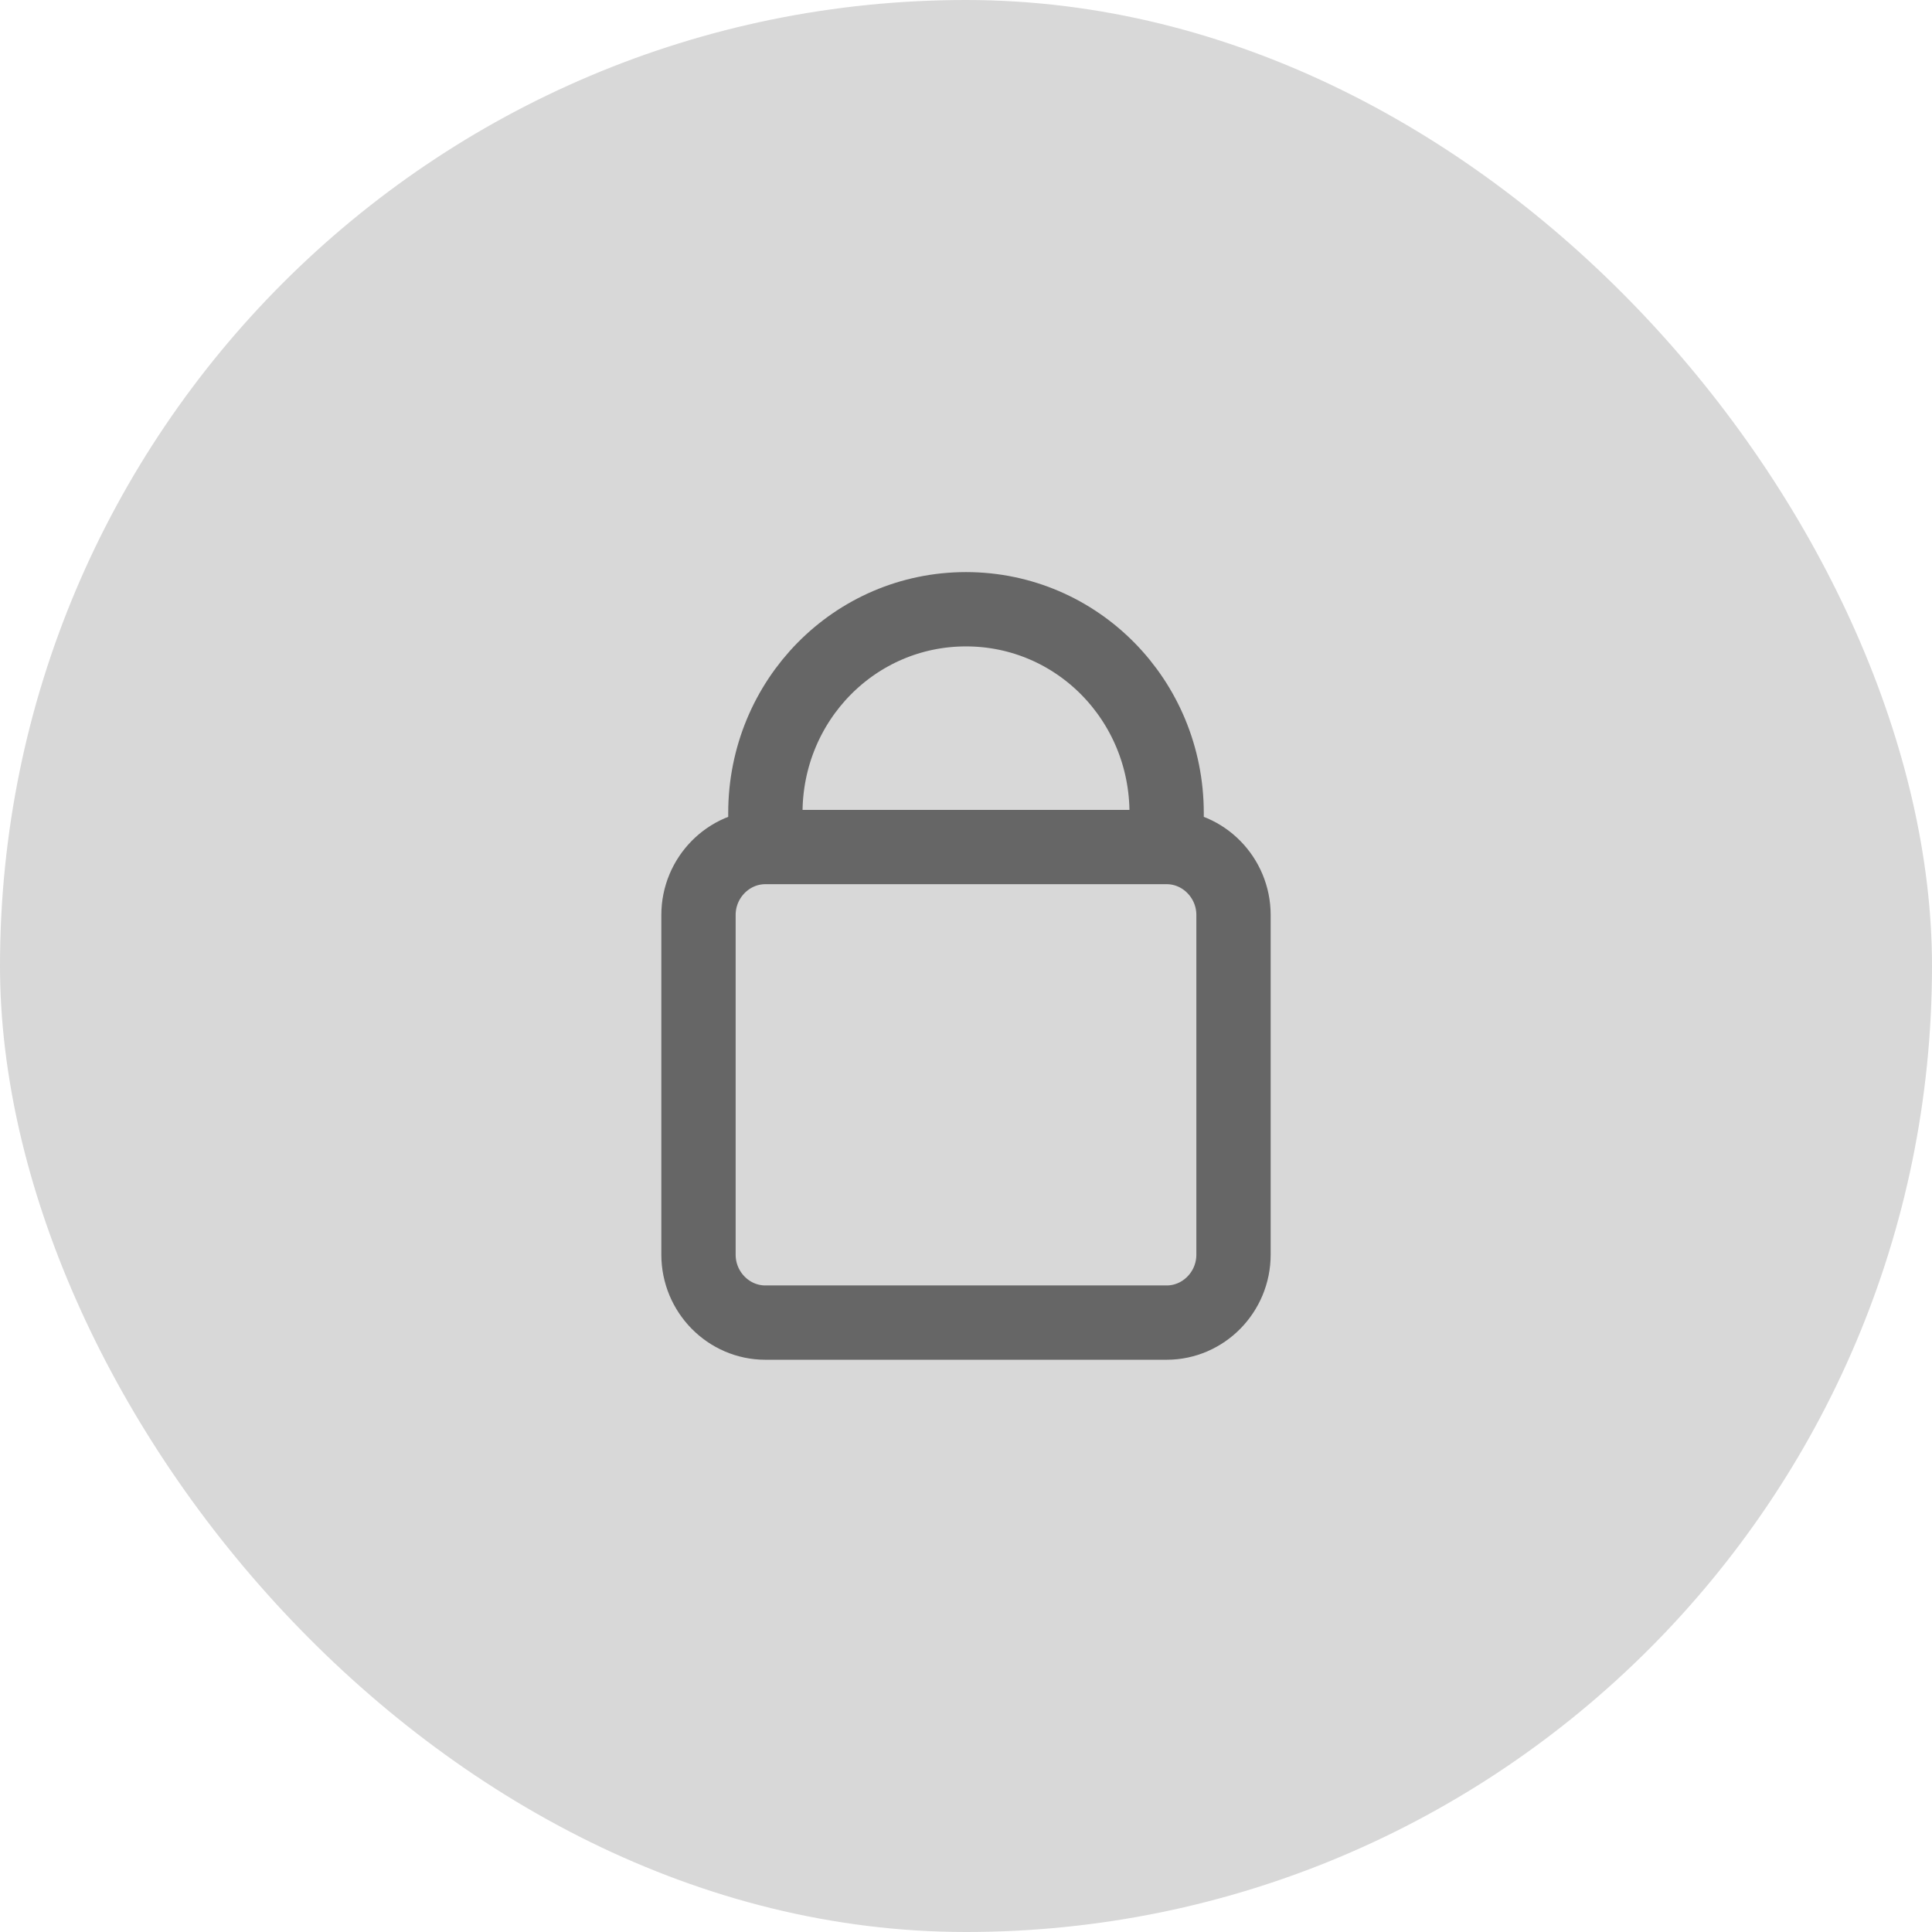 <svg width="26" height="26" viewBox="0 0 26 26" fill="none" xmlns="http://www.w3.org/2000/svg">
<rect width="26" height="26" rx="13" fill="#D8D8D8"/>
<path d="M10.3 11.399V10.942C10.3 9.423 11.504 8.199 13 8.199C14.496 8.199 15.7 9.423 15.7 10.942V11.399M10.3 11.399C9.805 11.399 9.4 11.811 9.4 12.313V16.885C9.4 17.388 9.805 17.799 10.3 17.799H15.7C16.195 17.799 16.6 17.388 16.6 16.885V12.313C16.6 11.811 16.195 11.399 15.7 11.399M10.3 11.399H15.7" stroke="#666666" stroke-linecap="round"/>
</svg>
